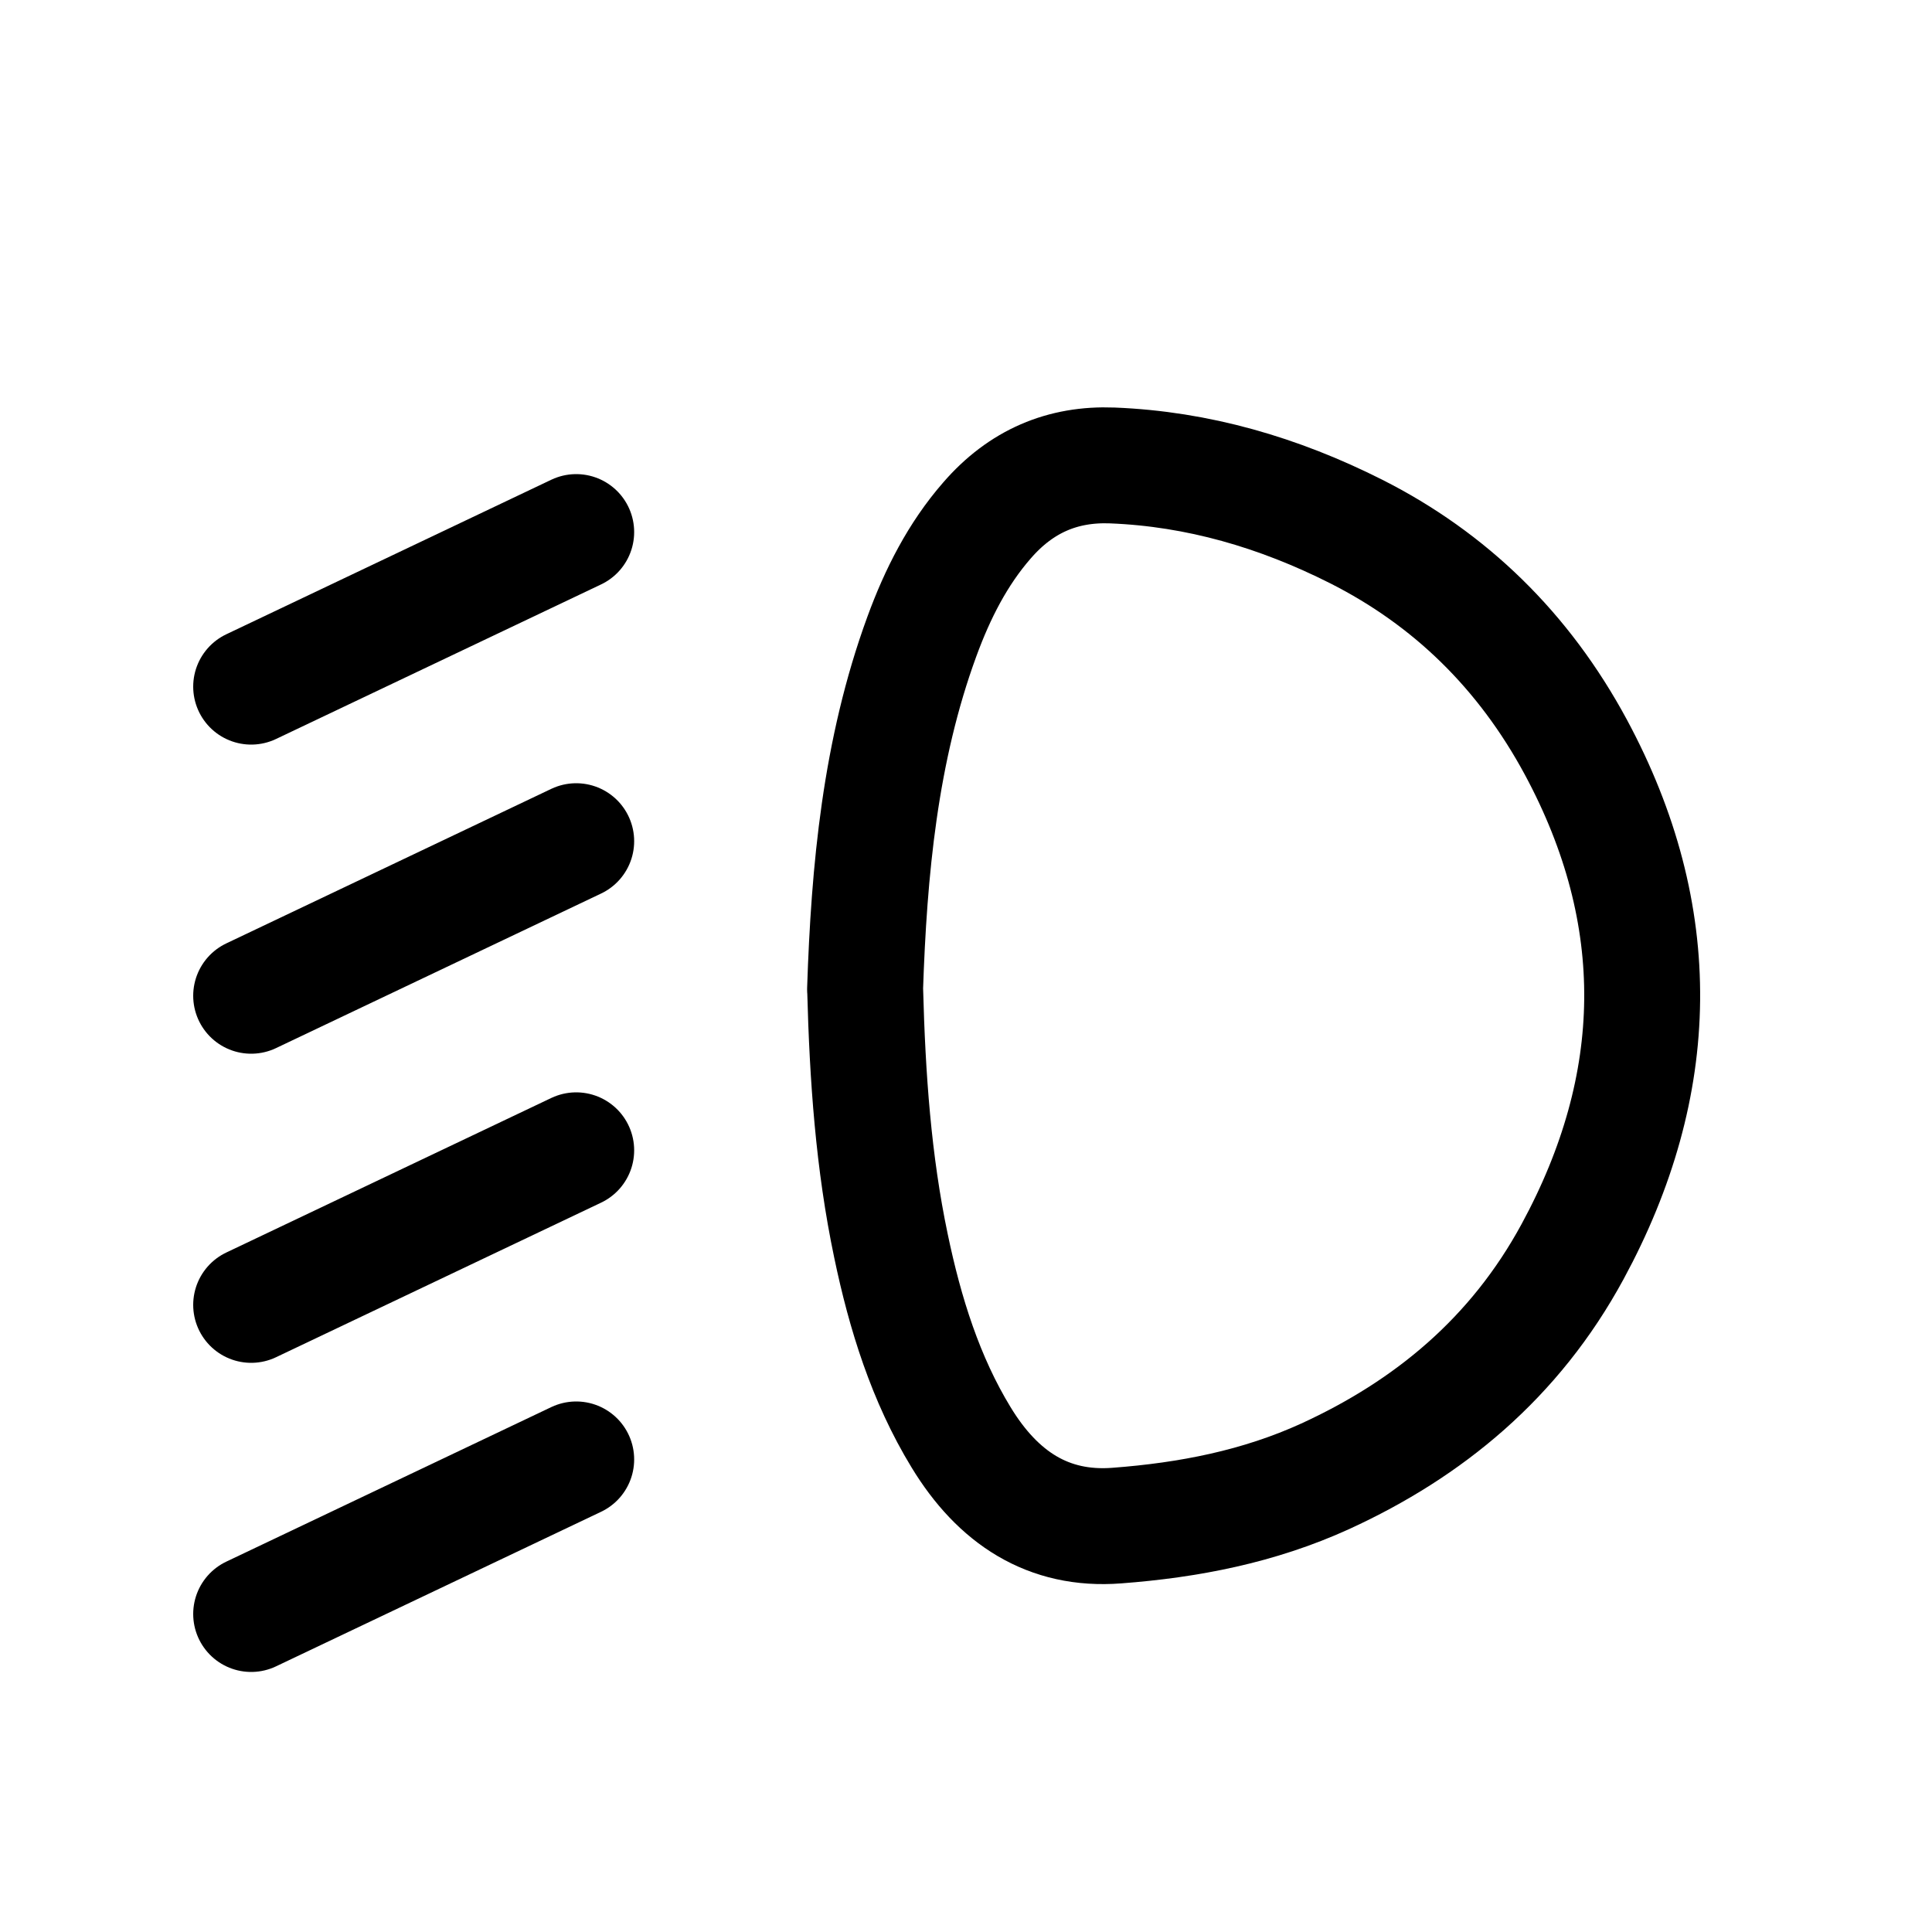 <svg width="25" height="25" viewBox="0 0 25 25" fill="none" xmlns="http://www.w3.org/2000/svg">
<path d="M3.25 8.885L7.456 6.885" stroke="black" stroke-width="1.5" stroke-linecap="round" stroke-linejoin="round"/>
<path d="M3.25 12.885L7.456 10.885" stroke="black" stroke-width="1.5" stroke-linecap="round" stroke-linejoin="round"/>
<path d="M3.25 16.885L7.456 14.885" stroke="black" stroke-width="1.5" stroke-linecap="round" stroke-linejoin="round"/>
<path d="M3.25 20.885L7.456 18.885" stroke="black" stroke-width="1.5" stroke-linecap="round" stroke-linejoin="round"/>
<path d="M11.194 12.802C11.245 11.267 11.388 9.713 11.929 8.236C12.131 7.684 12.393 7.168 12.772 6.734C13.213 6.225 13.753 5.998 14.393 6.023C15.501 6.067 16.546 6.372 17.55 6.878C18.762 7.491 19.717 8.417 20.392 9.669C21.564 11.847 21.521 14.036 20.349 16.196C19.602 17.574 18.485 18.49 17.151 19.102C16.289 19.496 15.38 19.671 14.452 19.741C13.563 19.81 12.911 19.379 12.437 18.6C11.977 17.846 11.712 16.998 11.529 16.121C11.302 15.04 11.225 13.942 11.195 12.802H11.194Z" stroke="black" stroke-width="1.5" stroke-linecap="round" stroke-linejoin="round"/>
</svg>